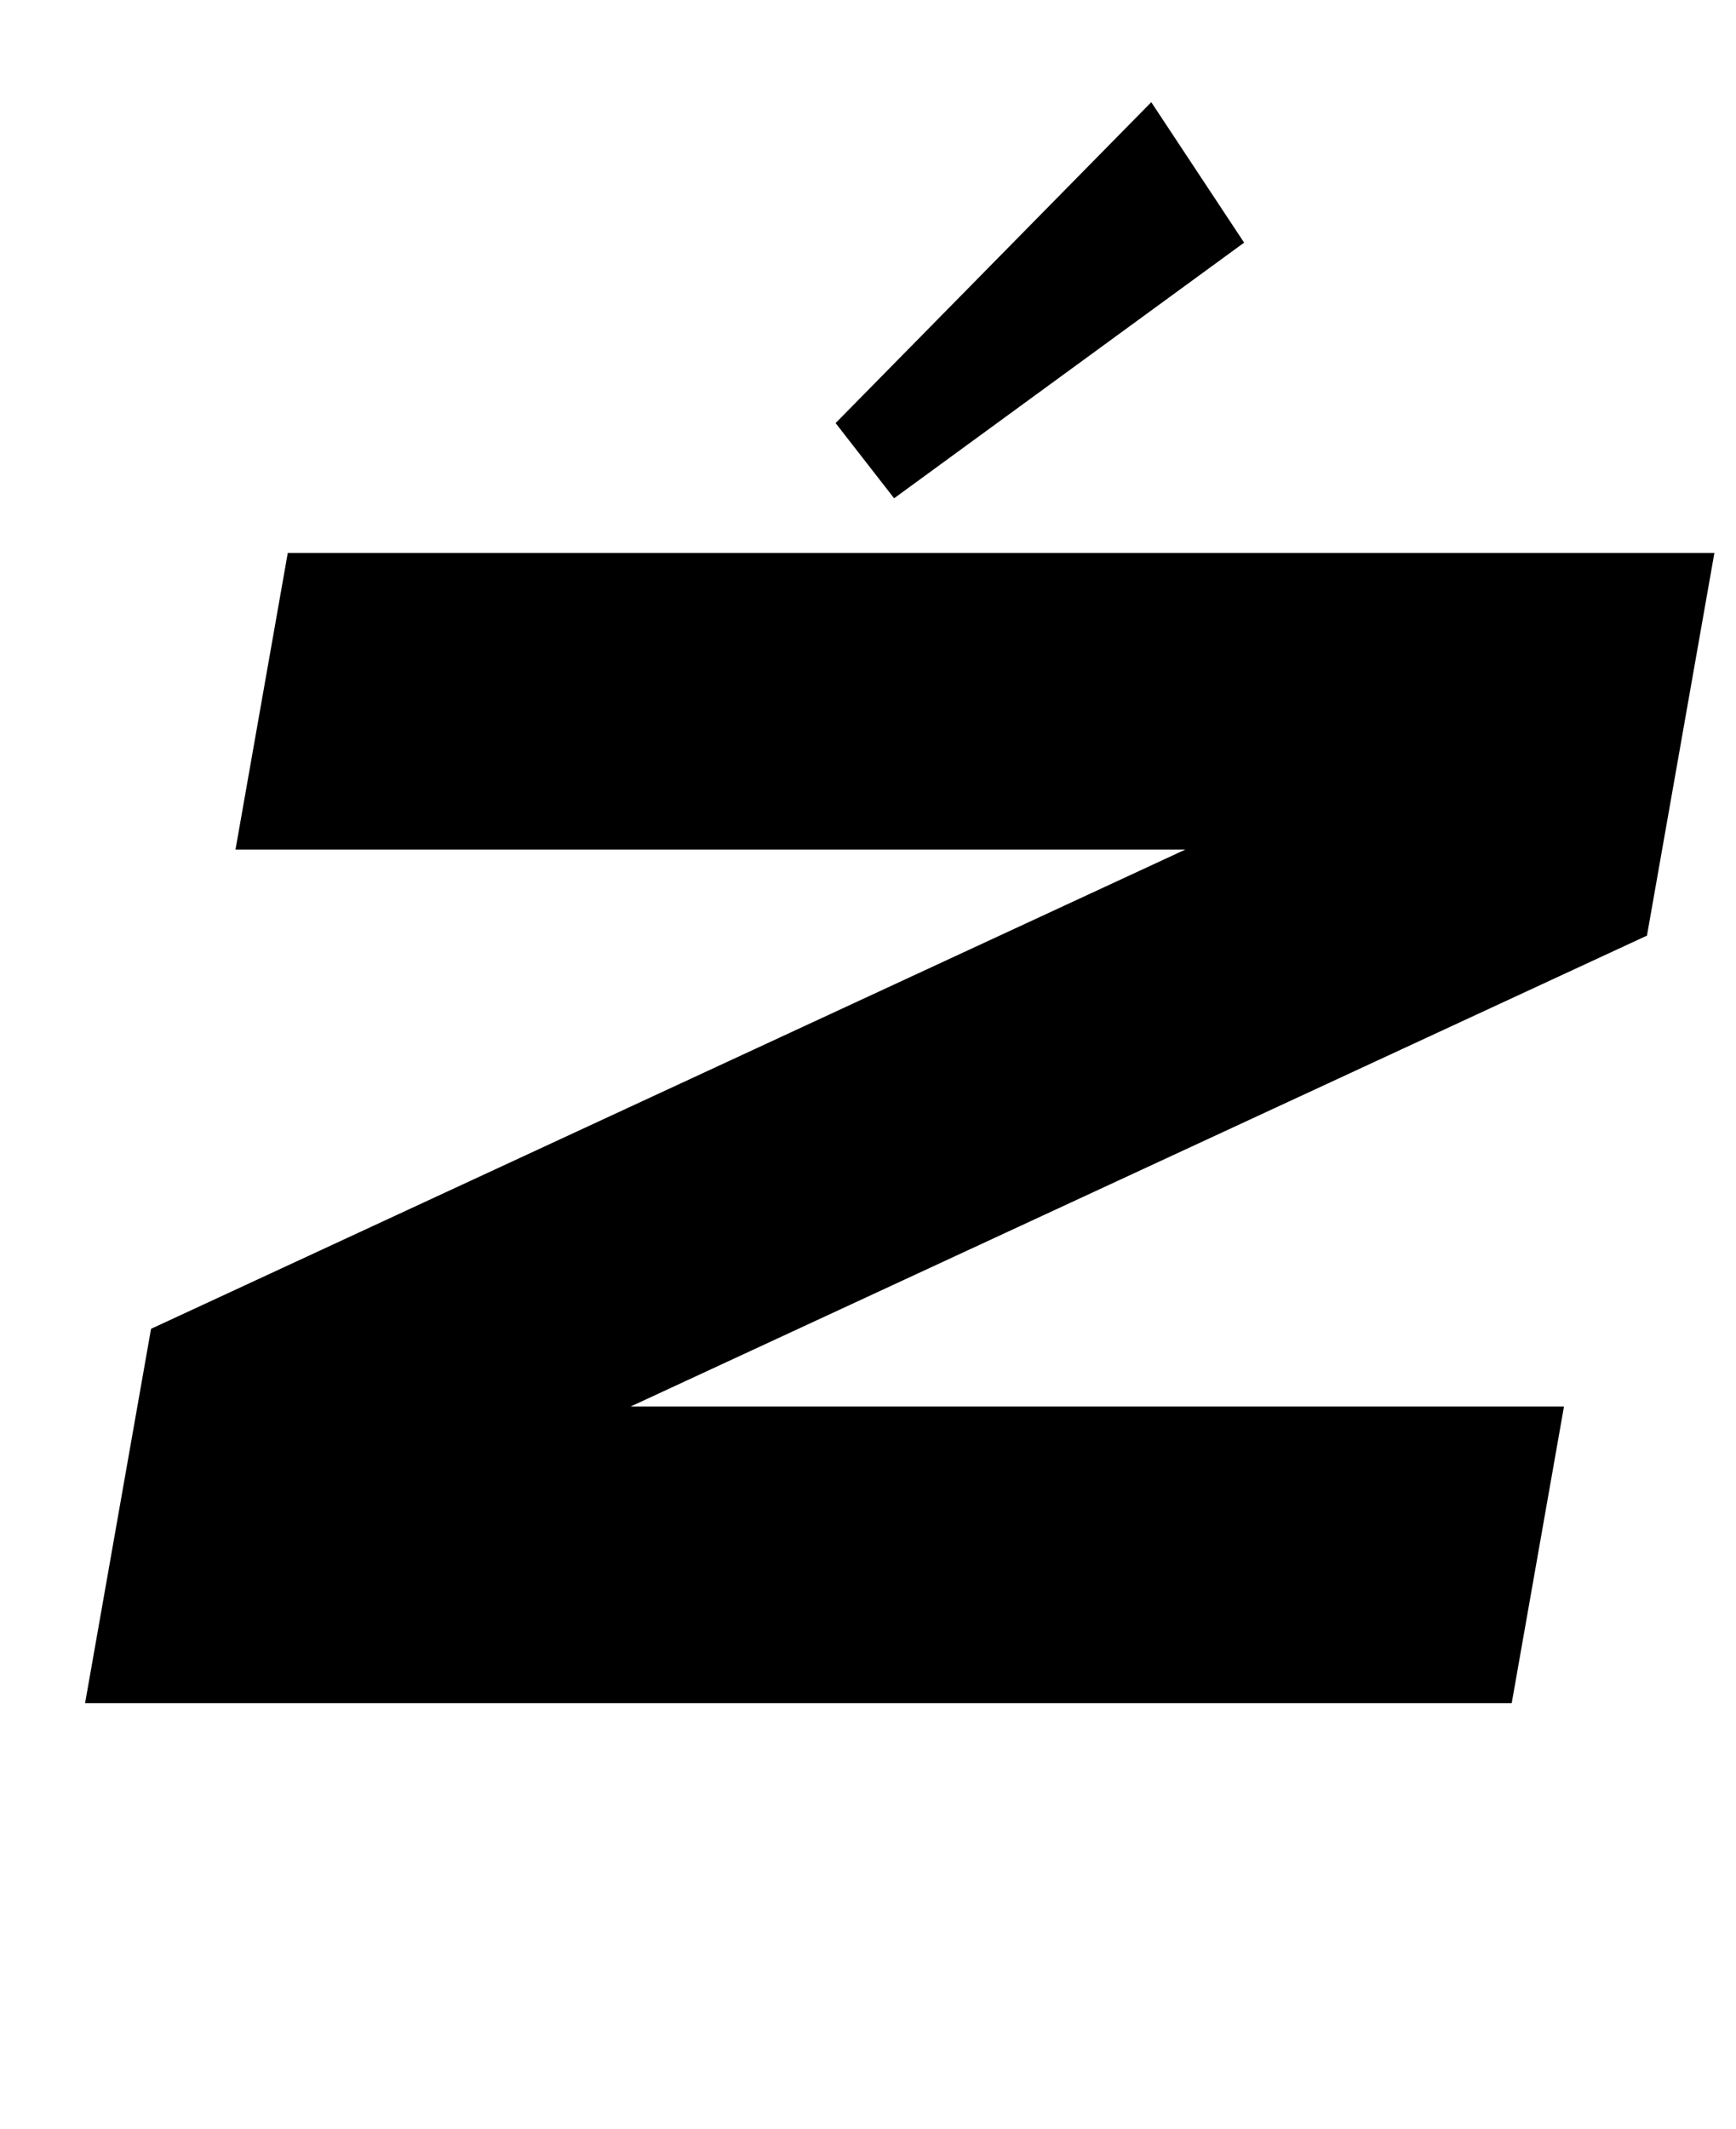 <?xml version="1.0" standalone="no"?>
<!DOCTYPE svg PUBLIC "-//W3C//DTD SVG 1.1//EN" "http://www.w3.org/Graphics/SVG/1.1/DTD/svg11.dtd" >
<svg xmlns="http://www.w3.org/2000/svg" xmlns:xlink="http://www.w3.org/1999/xlink" version="1.1" viewBox="-10 0 816 1000">
   <path fill="currentColor"
d="M531.152 48l-148.381 150.744l27.502 35.322l164.521 -120.084zM125.266 259.723l-24.574 139.367h446.459l-486.153 225.119l-7.99 45.315l-3.103 17.592l-19.916 112.951h670.582l24.571 -139.352h-438.742l477.748 -221.211l8.68 -49.225
l7.979 -45.256l15.041 -85.301h-17.627h-652.955z" />
</svg>
